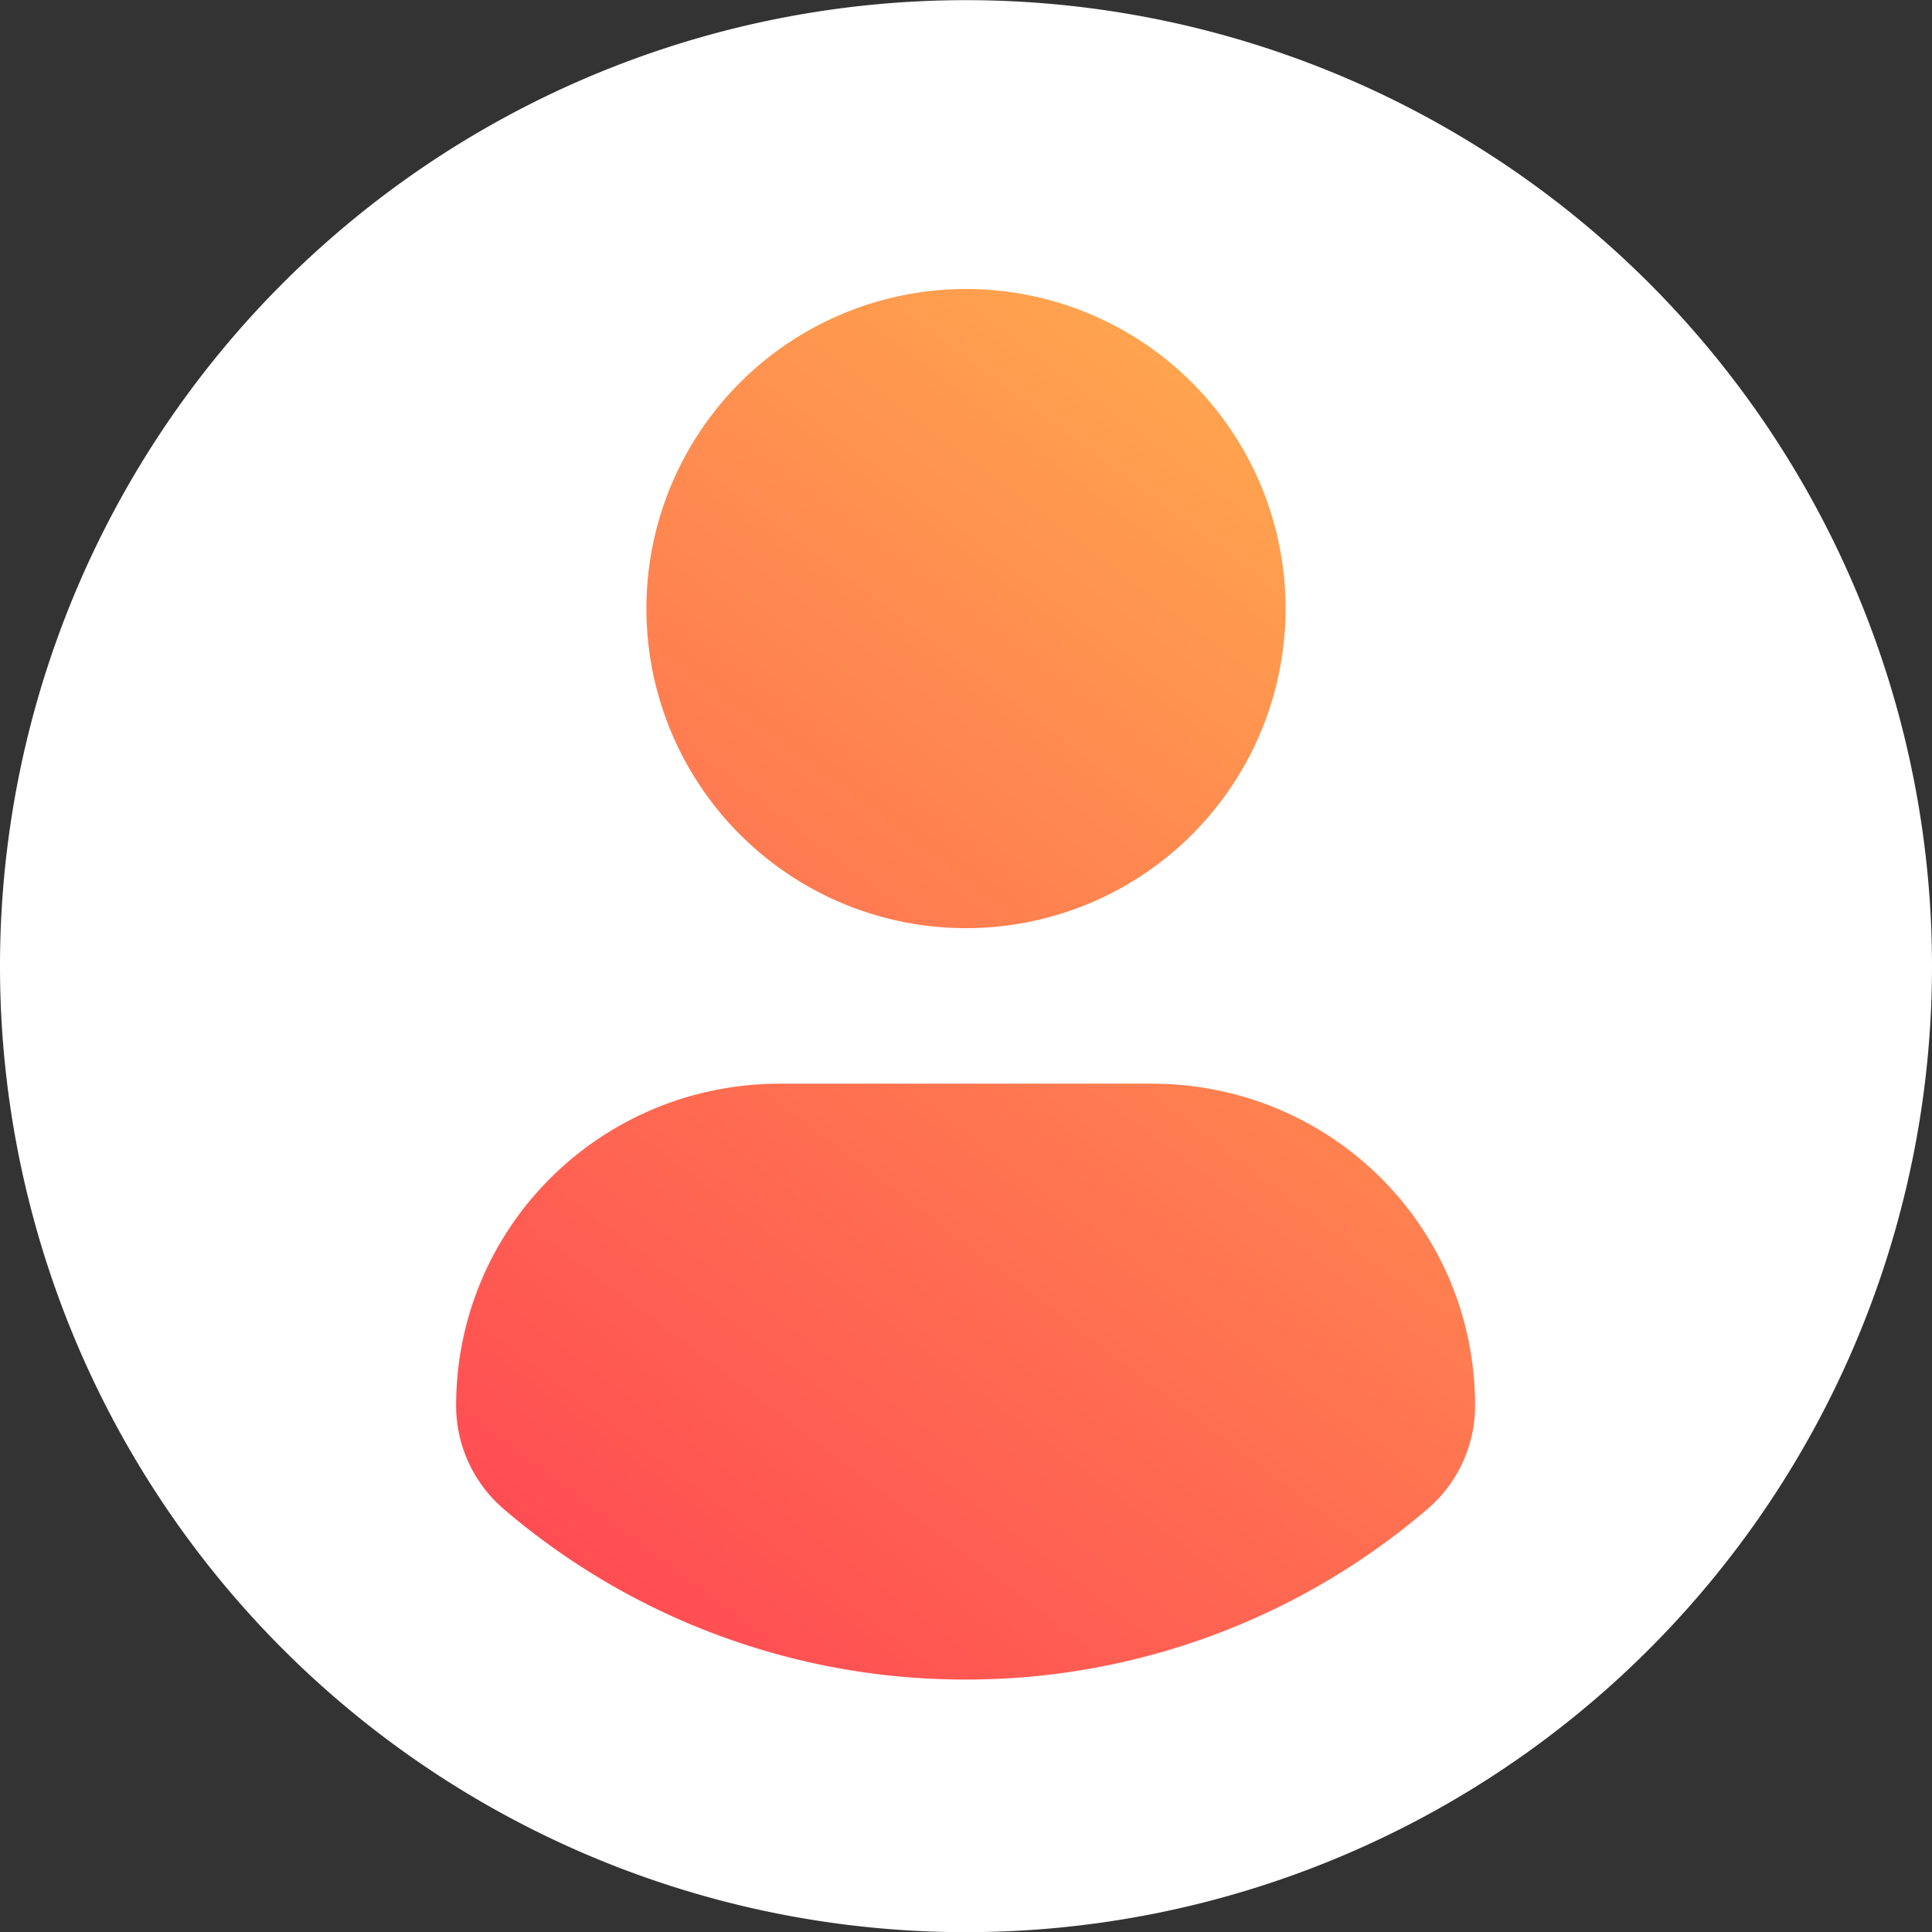<svg width="12" height="12" fill="none" xmlns="http://www.w3.org/2000/svg"><rect width="100%" height="100%" fill="#333333" stroke="none"/><g clip-path="url(#clip0)"><circle cx="6" cy="6" r="5" fill="url(#paint0_linear)"/><path d="M6 .001a6 6 0 100 12 6 6 0 000-12zm0 1.794a1.985 1.985 0 110 3.97 1.985 1.985 0 010-3.97zm-.001 8.637A4.403 4.403 0 013.13 9.374a.846.846 0 01-.297-.642c0-1.112.9-2.001 2.012-2.001h2.309c1.112 0 2.008.89 2.008 2a.844.844 0 01-.297.643A4.402 4.402 0 016 10.432z" fill="#fff"/></g><defs><linearGradient id="paint0_linear" x1="6" y1="12" x2="11.767" y2="4.345" gradientUnits="userSpaceOnUse"><stop stop-color="#FF4A53"/><stop offset="1" stop-color="#FFAE4E"/></linearGradient><clipPath id="clip0"><path fill="#fff" d="M0 0h12v12H0z"/></clipPath></defs></svg>